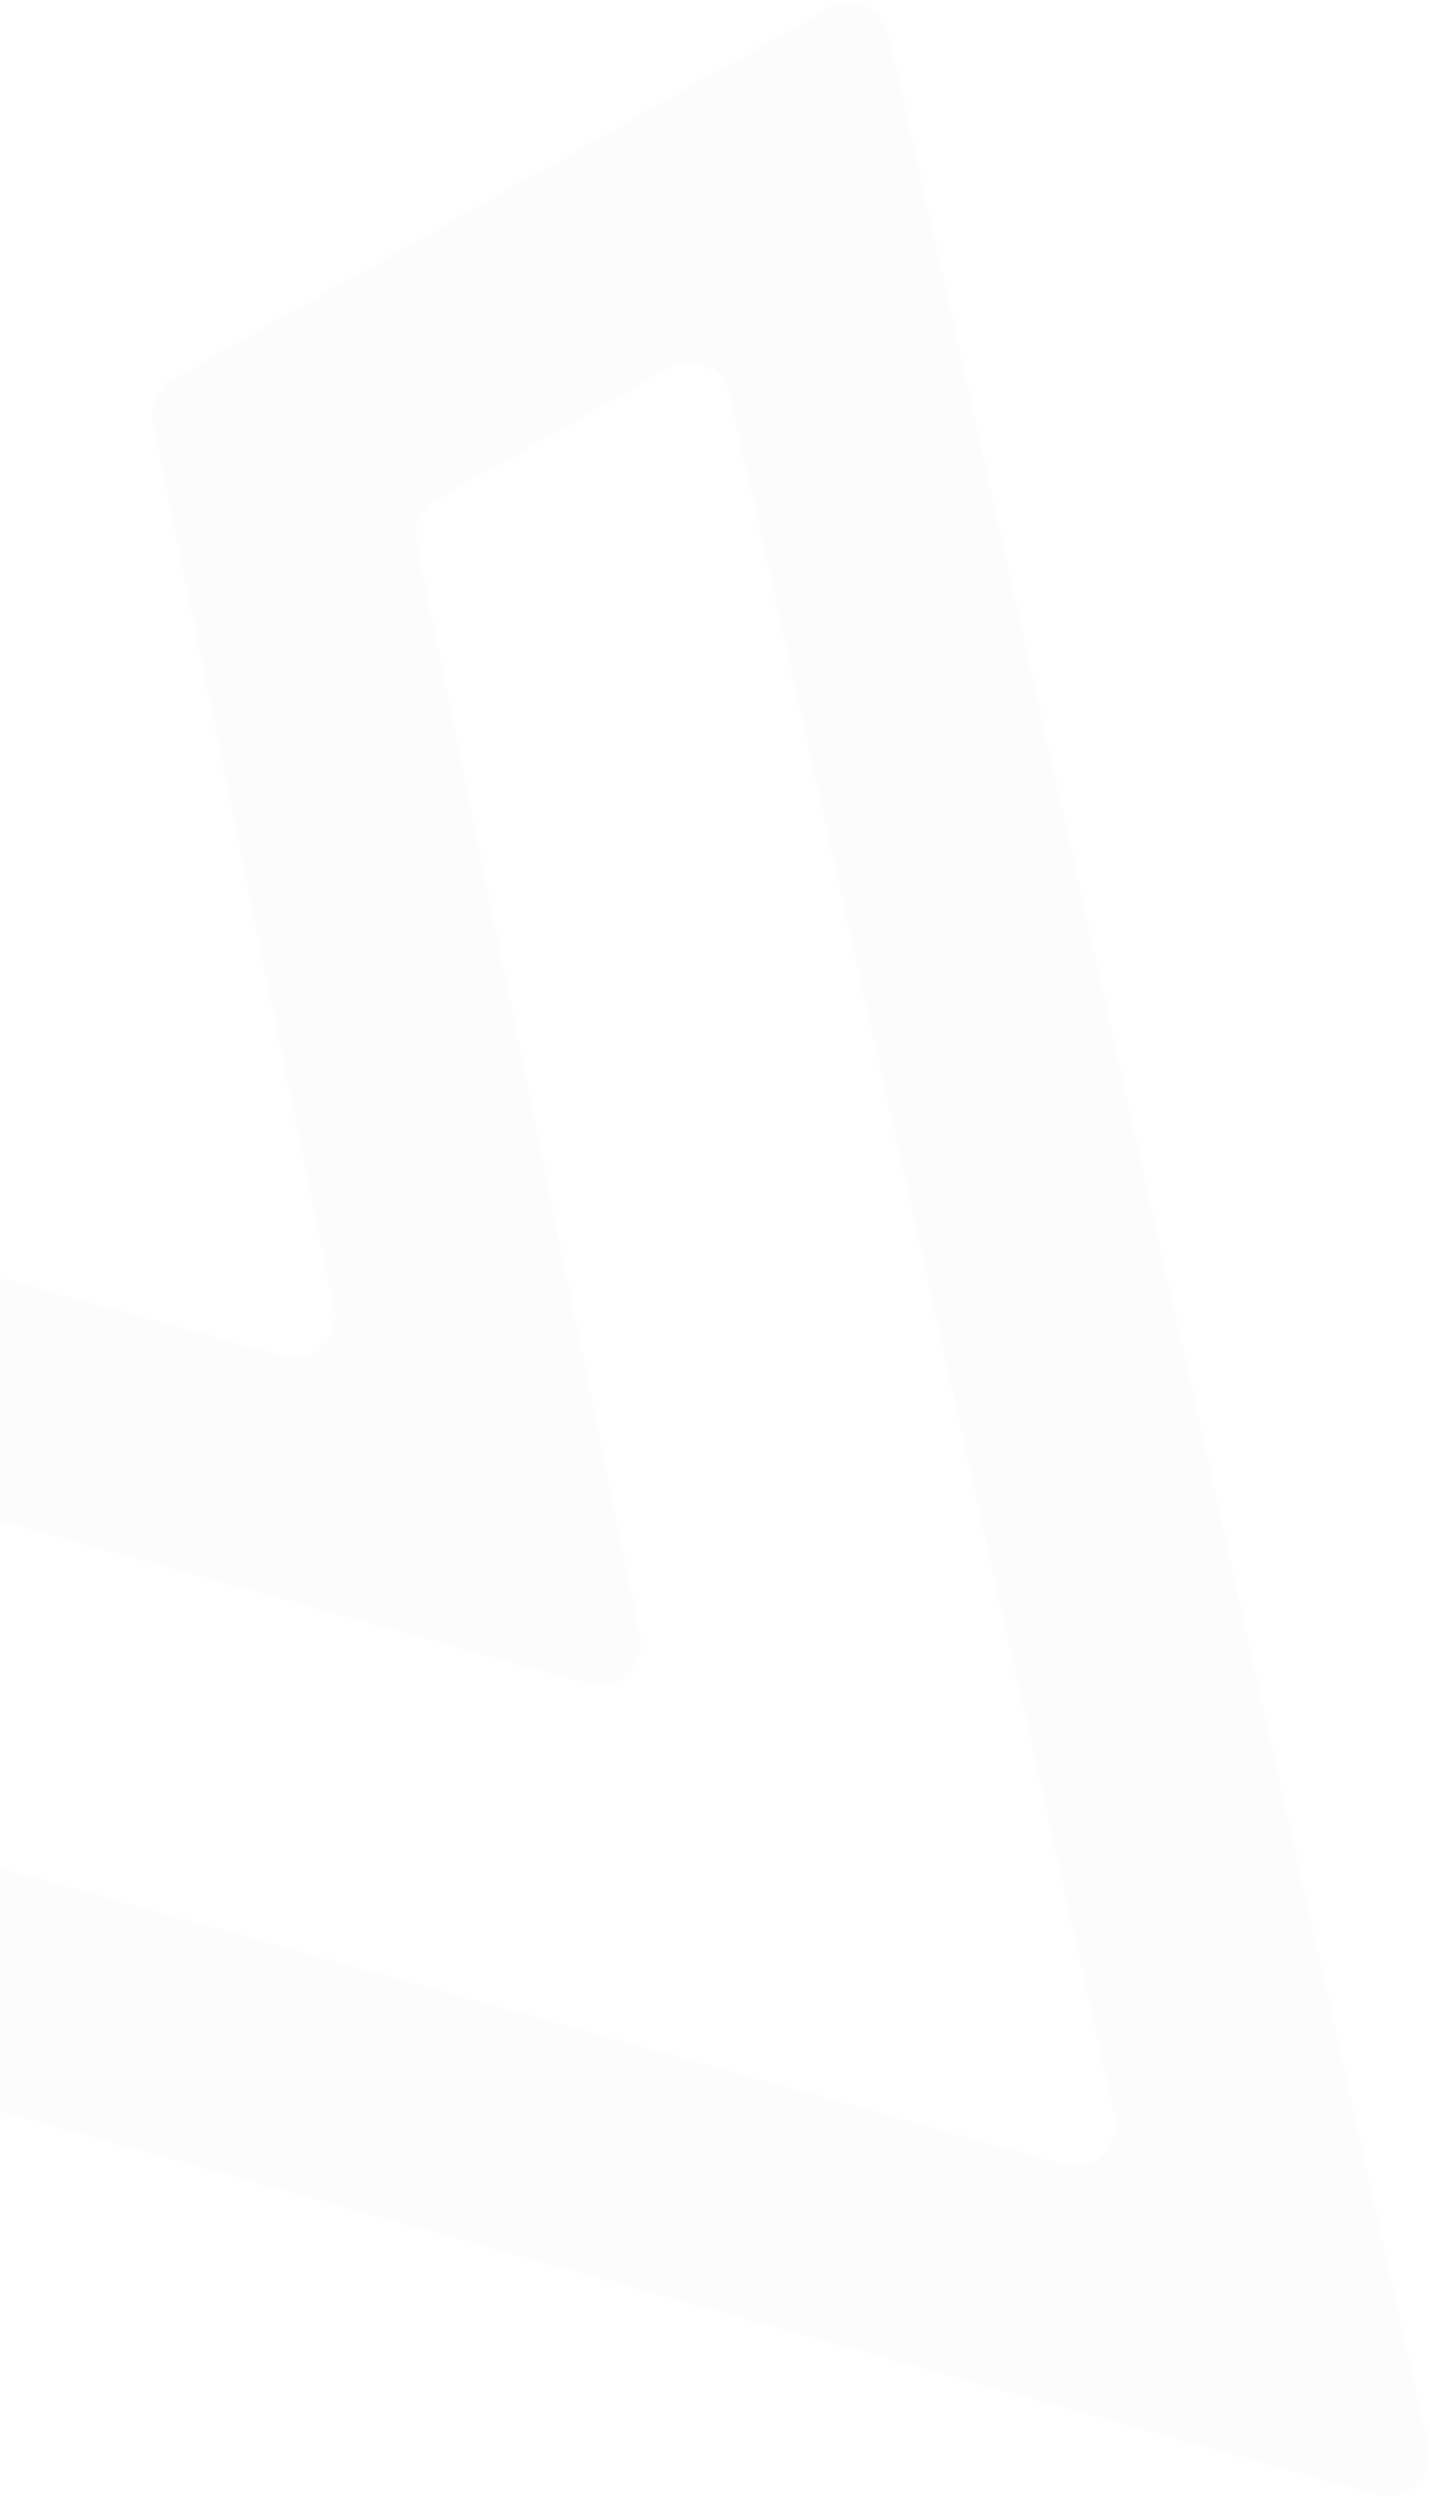 <svg width="345" height="603" viewBox="0 0 345 603" fill="none" xmlns="http://www.w3.org/2000/svg">
<path d="M268.953 510.285C270.604 517.66 263.793 524.13 256.513 522.103L-127.734 415.124C-131.35 414.117 -134.097 411.171 -134.849 407.493L-148.496 340.76C-149.993 333.441 -143.229 327.125 -136.03 329.119L68.842 385.853L141.883 406.082C149.082 408.076 155.846 401.76 154.349 394.441L139.162 320.174L100.483 131.116C99.614 126.868 101.581 122.544 105.355 120.409L161.382 88.703C167.224 85.397 174.6 88.671 176.066 95.222L268.953 510.285ZM332.123 601.696C339.403 603.723 346.214 597.253 344.564 589.879L214.483 8.703C213.017 2.154 205.643 -1.121 199.801 2.183L41.849 91.529C38.074 93.664 36.106 97.989 36.975 102.237L80.598 315.499C82.095 322.818 75.331 329.134 68.132 327.141L-209.779 250.178C-216.978 248.184 -223.742 254.501 -222.245 261.819L-183.227 452.569C-182.475 456.246 -179.728 459.192 -176.112 460.198L332.123 601.696Z" fill="#CBCBCB" fill-opacity="0.06"/>
</svg>
